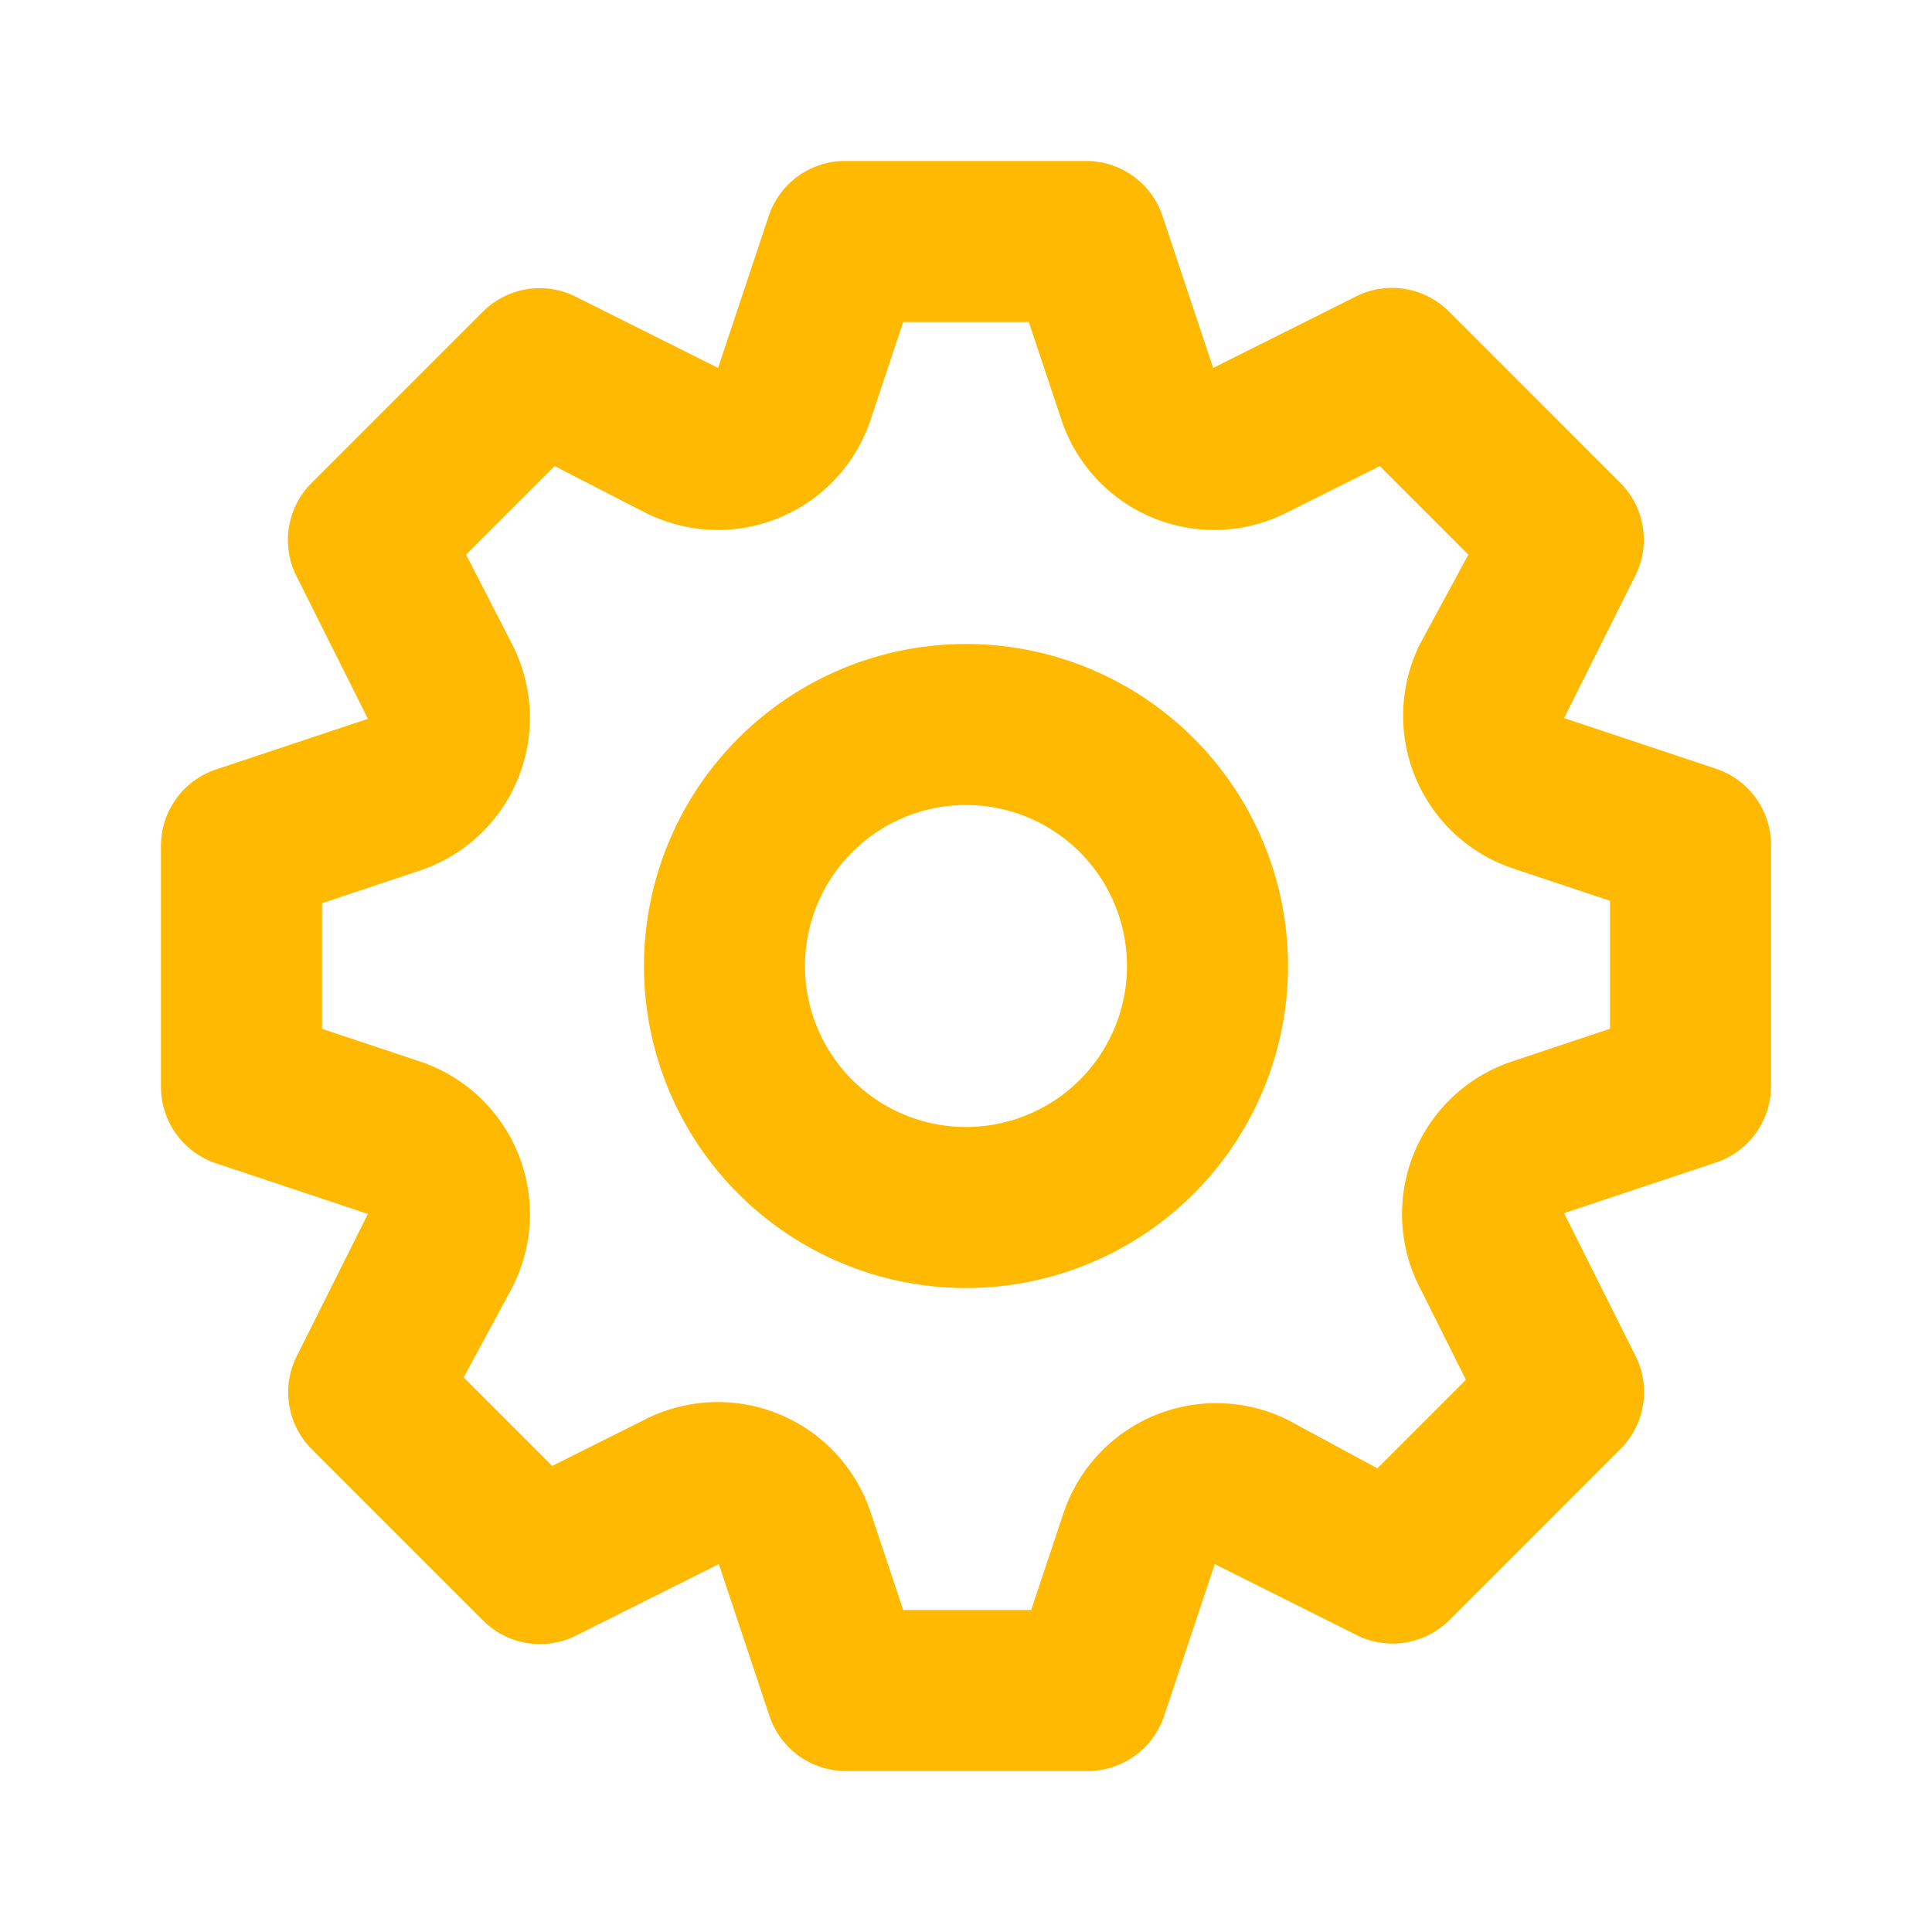 <svg width="28" height="28" fill="none" xmlns="http://www.w3.org/2000/svg"><path d="m24.873 11.142-2.205-.735 1.039-2.077A1.166 1.166 0 0 0 23.485 7L21 4.515a1.166 1.166 0 0 0-1.342-.222l-2.076 1.039-.735-2.205a1.167 1.167 0 0 0-1.097-.794h-3.5a1.167 1.167 0 0 0-1.108.794l-.735 2.205L8.33 4.293A1.167 1.167 0 0 0 7 4.515L4.515 7a1.167 1.167 0 0 0-.222 1.342l1.039 2.076-2.205.735a1.166 1.166 0 0 0-.794 1.097v3.5a1.167 1.167 0 0 0 .794 1.108l2.205.735-1.039 2.077A1.167 1.167 0 0 0 4.515 21L7 23.485a1.166 1.166 0 0 0 1.342.222l2.076-1.039.735 2.205a1.167 1.167 0 0 0 1.109.794h3.5a1.167 1.167 0 0 0 1.108-.794l.735-2.205 2.077 1.039A1.166 1.166 0 0 0 21 23.485L23.485 21a1.167 1.167 0 0 0 .222-1.342l-1.039-2.076 2.205-.735a1.167 1.167 0 0 0 .794-1.097v-3.5a1.166 1.166 0 0 0-.794-1.108Zm-1.54 3.768-1.4.467a2.332 2.332 0 0 0-1.353 3.29l.665 1.33-1.283 1.283-1.295-.7a2.334 2.334 0 0 0-3.255 1.353l-.467 1.4H13.09l-.467-1.4a2.333 2.333 0 0 0-3.29-1.353l-1.33.665-1.283-1.283.7-1.295a2.333 2.333 0 0 0-1.353-3.29l-1.4-.467v-1.82l1.4-.467a2.334 2.334 0 0 0 1.353-3.29l-.665-1.295 1.283-1.283 1.295.665a2.333 2.333 0 0 0 3.29-1.353l.467-1.4h1.82l.467 1.4a2.333 2.333 0 0 0 3.29 1.353l1.33-.665 1.283 1.283-.7 1.295a2.334 2.334 0 0 0 1.353 3.255l1.4.467v1.855ZM14 9.333a4.667 4.667 0 1 0 0 9.334 4.667 4.667 0 0 0 0-9.334Zm0 7a2.333 2.333 0 1 1 0-4.666 2.333 2.333 0 0 1 0 4.666Z" fill="#FFB900"/></svg>